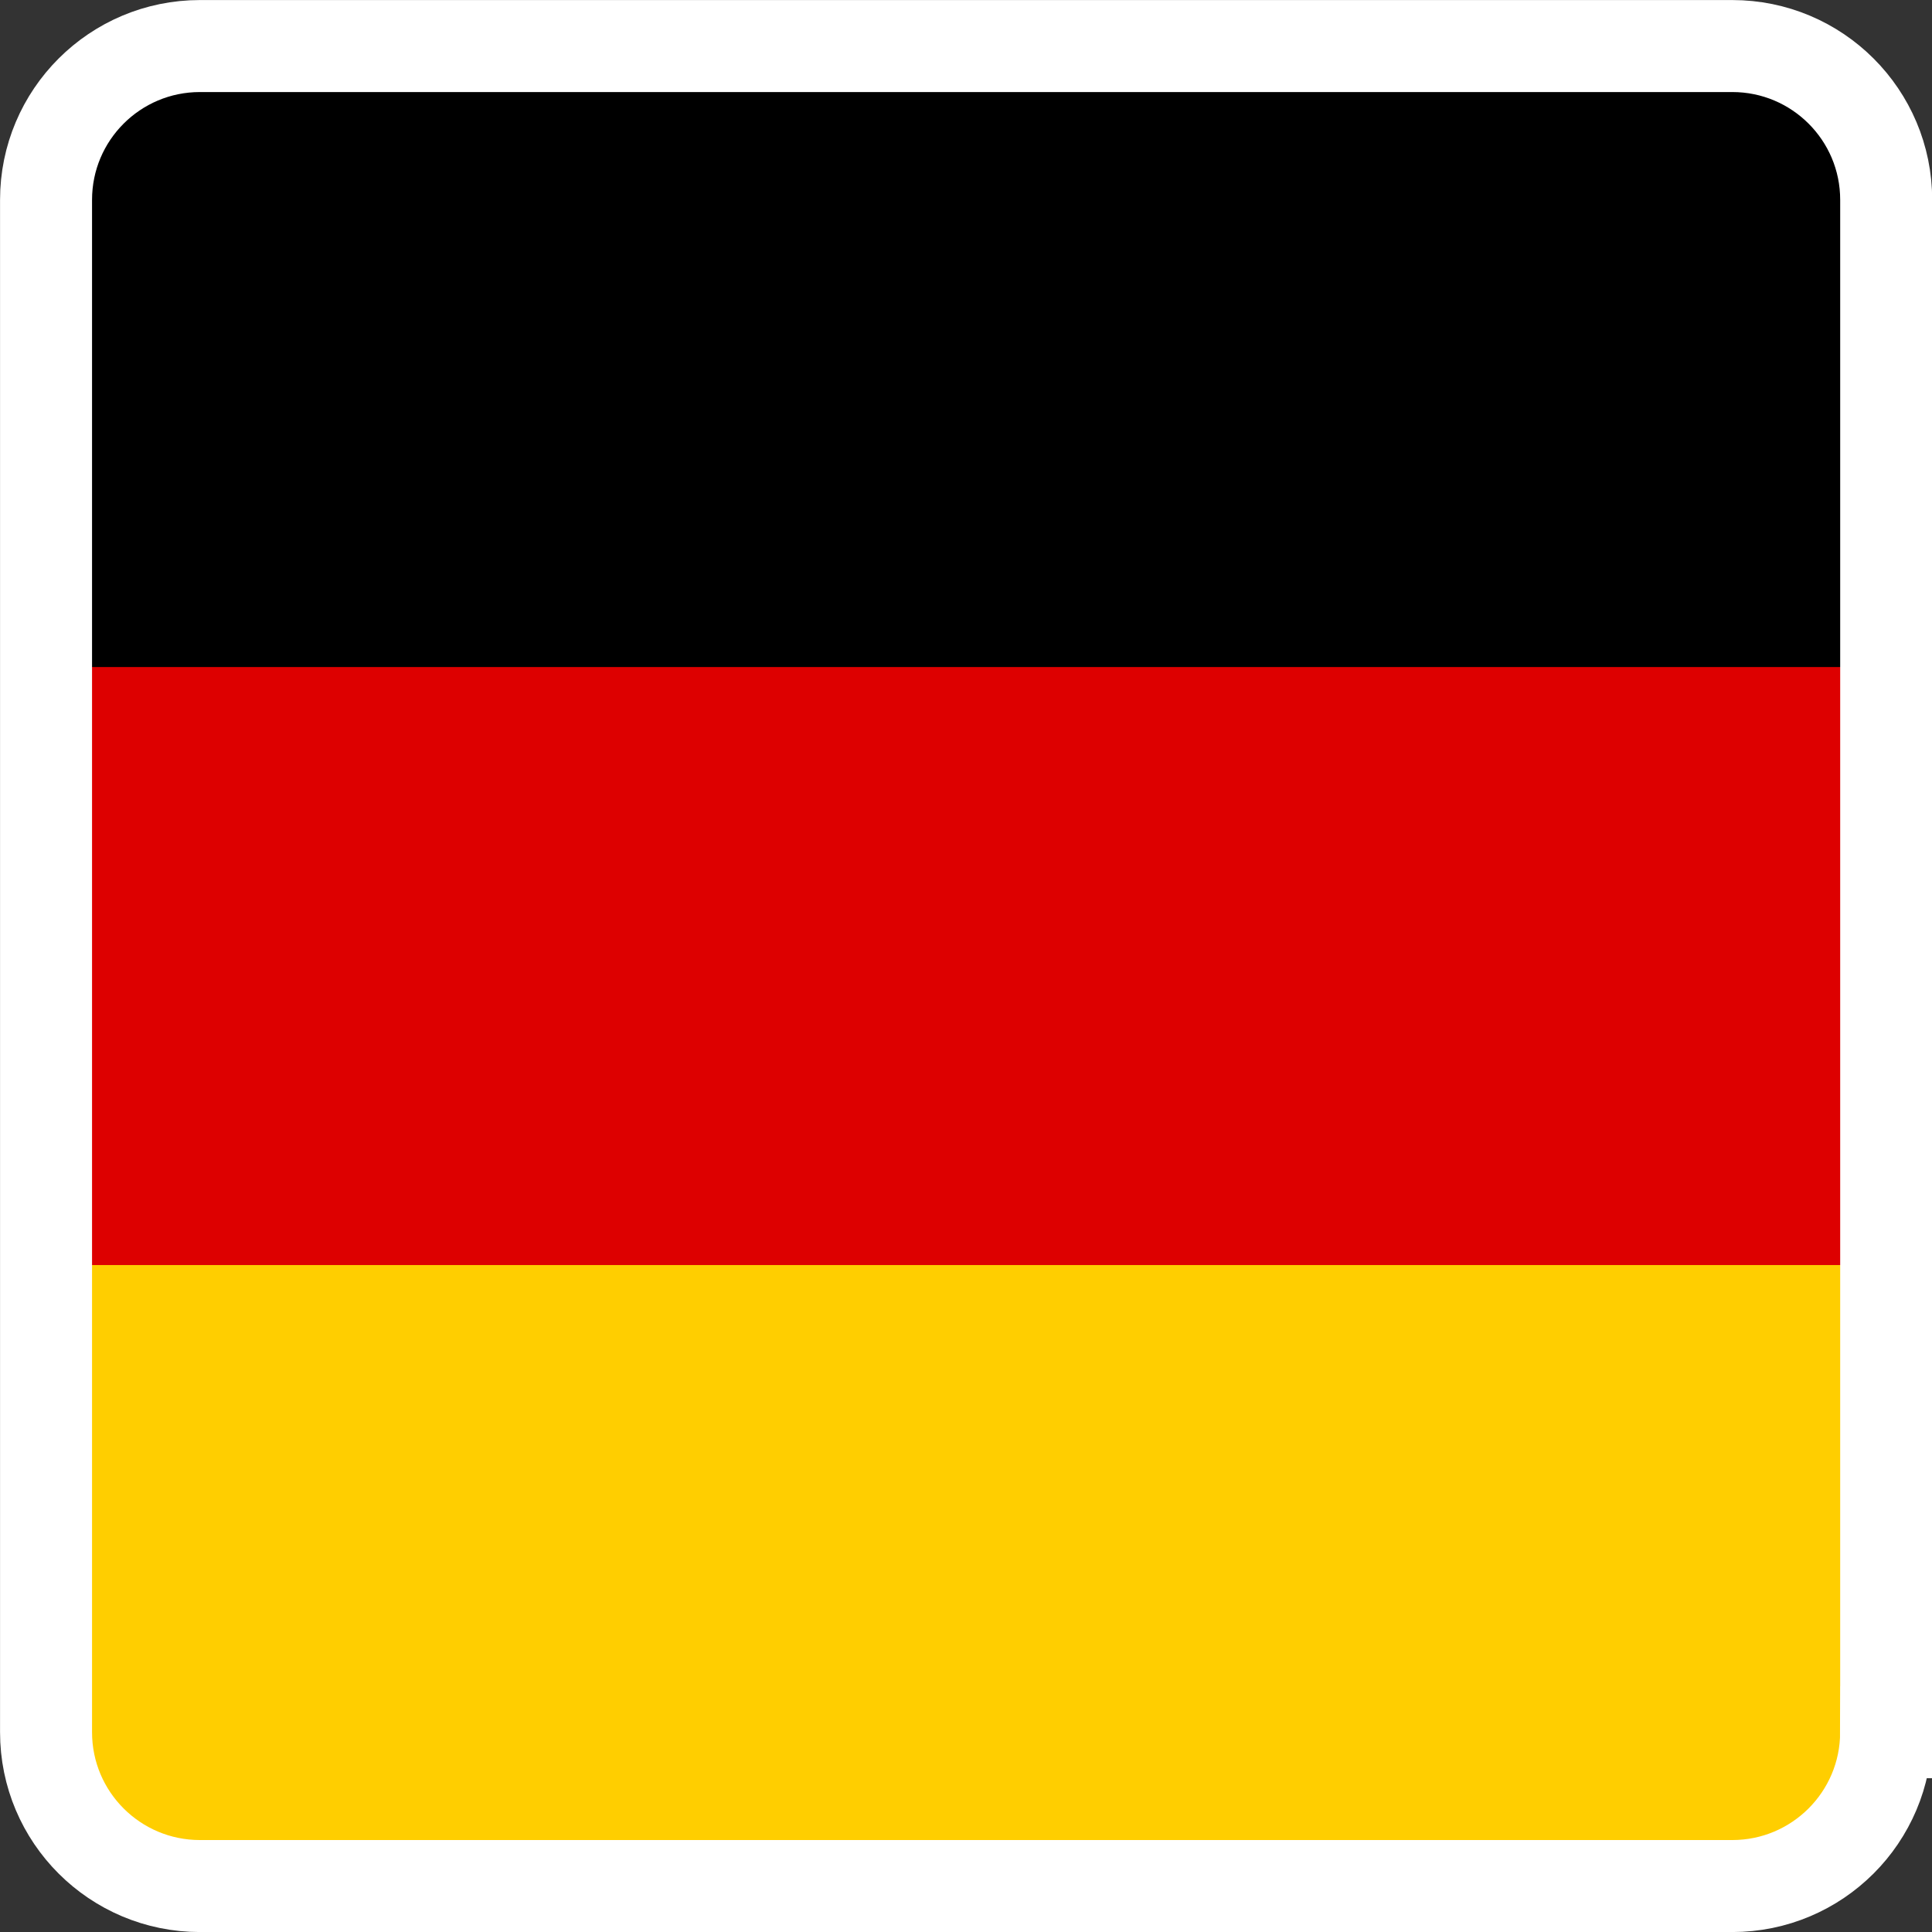 <?xml version="1.0" encoding="utf-8"?>
<!-- Generator: Adobe Illustrator 16.0.0, SVG Export Plug-In . SVG Version: 6.00 Build 0)  -->
<!DOCTYPE svg PUBLIC "-//W3C//DTD SVG 1.1//EN" "http://www.w3.org/Graphics/SVG/1.1/DTD/svg11.dtd">
<svg version="1.1" id="Germany" xmlns="http://www.w3.org/2000/svg" xmlns:xlink="http://www.w3.org/1999/xlink" x="0px" y="0px"
	 width="42px" height="42.002px" viewBox="0 0 42 42.002" enable-background="new 0 0 42 42.002" xml:space="preserve">
<rect x="0" y="0" width="42" height="42.002" fill="#333333" stroke="none"/>
<path fill="#FFCE00" d="M40.999,39.329c0,0.924-1.497,1.672-3.345,1.672H4.346c-1.848,0-3.345-0.748-3.345-1.672V22.673
	c0-0.924,1.497-1.672,3.345-1.672h33.309c1.848,0,3.345,0.748,3.345,1.672V39.329z"/>
<path d="M40.999,19.329c0,0.924-1.497,1.672-3.345,1.672H4.346c-1.848,0-3.345-0.748-3.345-1.672V2.673
	c0-0.924,1.497-1.672,3.345-1.672h33.309c1.848,0,3.345,0.748,3.345,1.672V19.329z"/>
<line fill="none" stroke="#DD0000" stroke-width="13" stroke-miterlimit="10" x1="40.999" y1="21.001" x2="1.001" y2="21.001"/>
<path fill="none" stroke="#FFFFFF" stroke-width="2" stroke-miterlimit="10" d="M41.003,37.657c0,1.848-1.498,3.344-3.346,3.344
	H4.347c-1.848,0-3.346-1.496-3.346-3.344V4.345c0-1.848,1.498-3.344,3.346-3.344h33.311c1.848,0,3.346,1.496,3.346,3.344V37.657z"/>
</svg>

